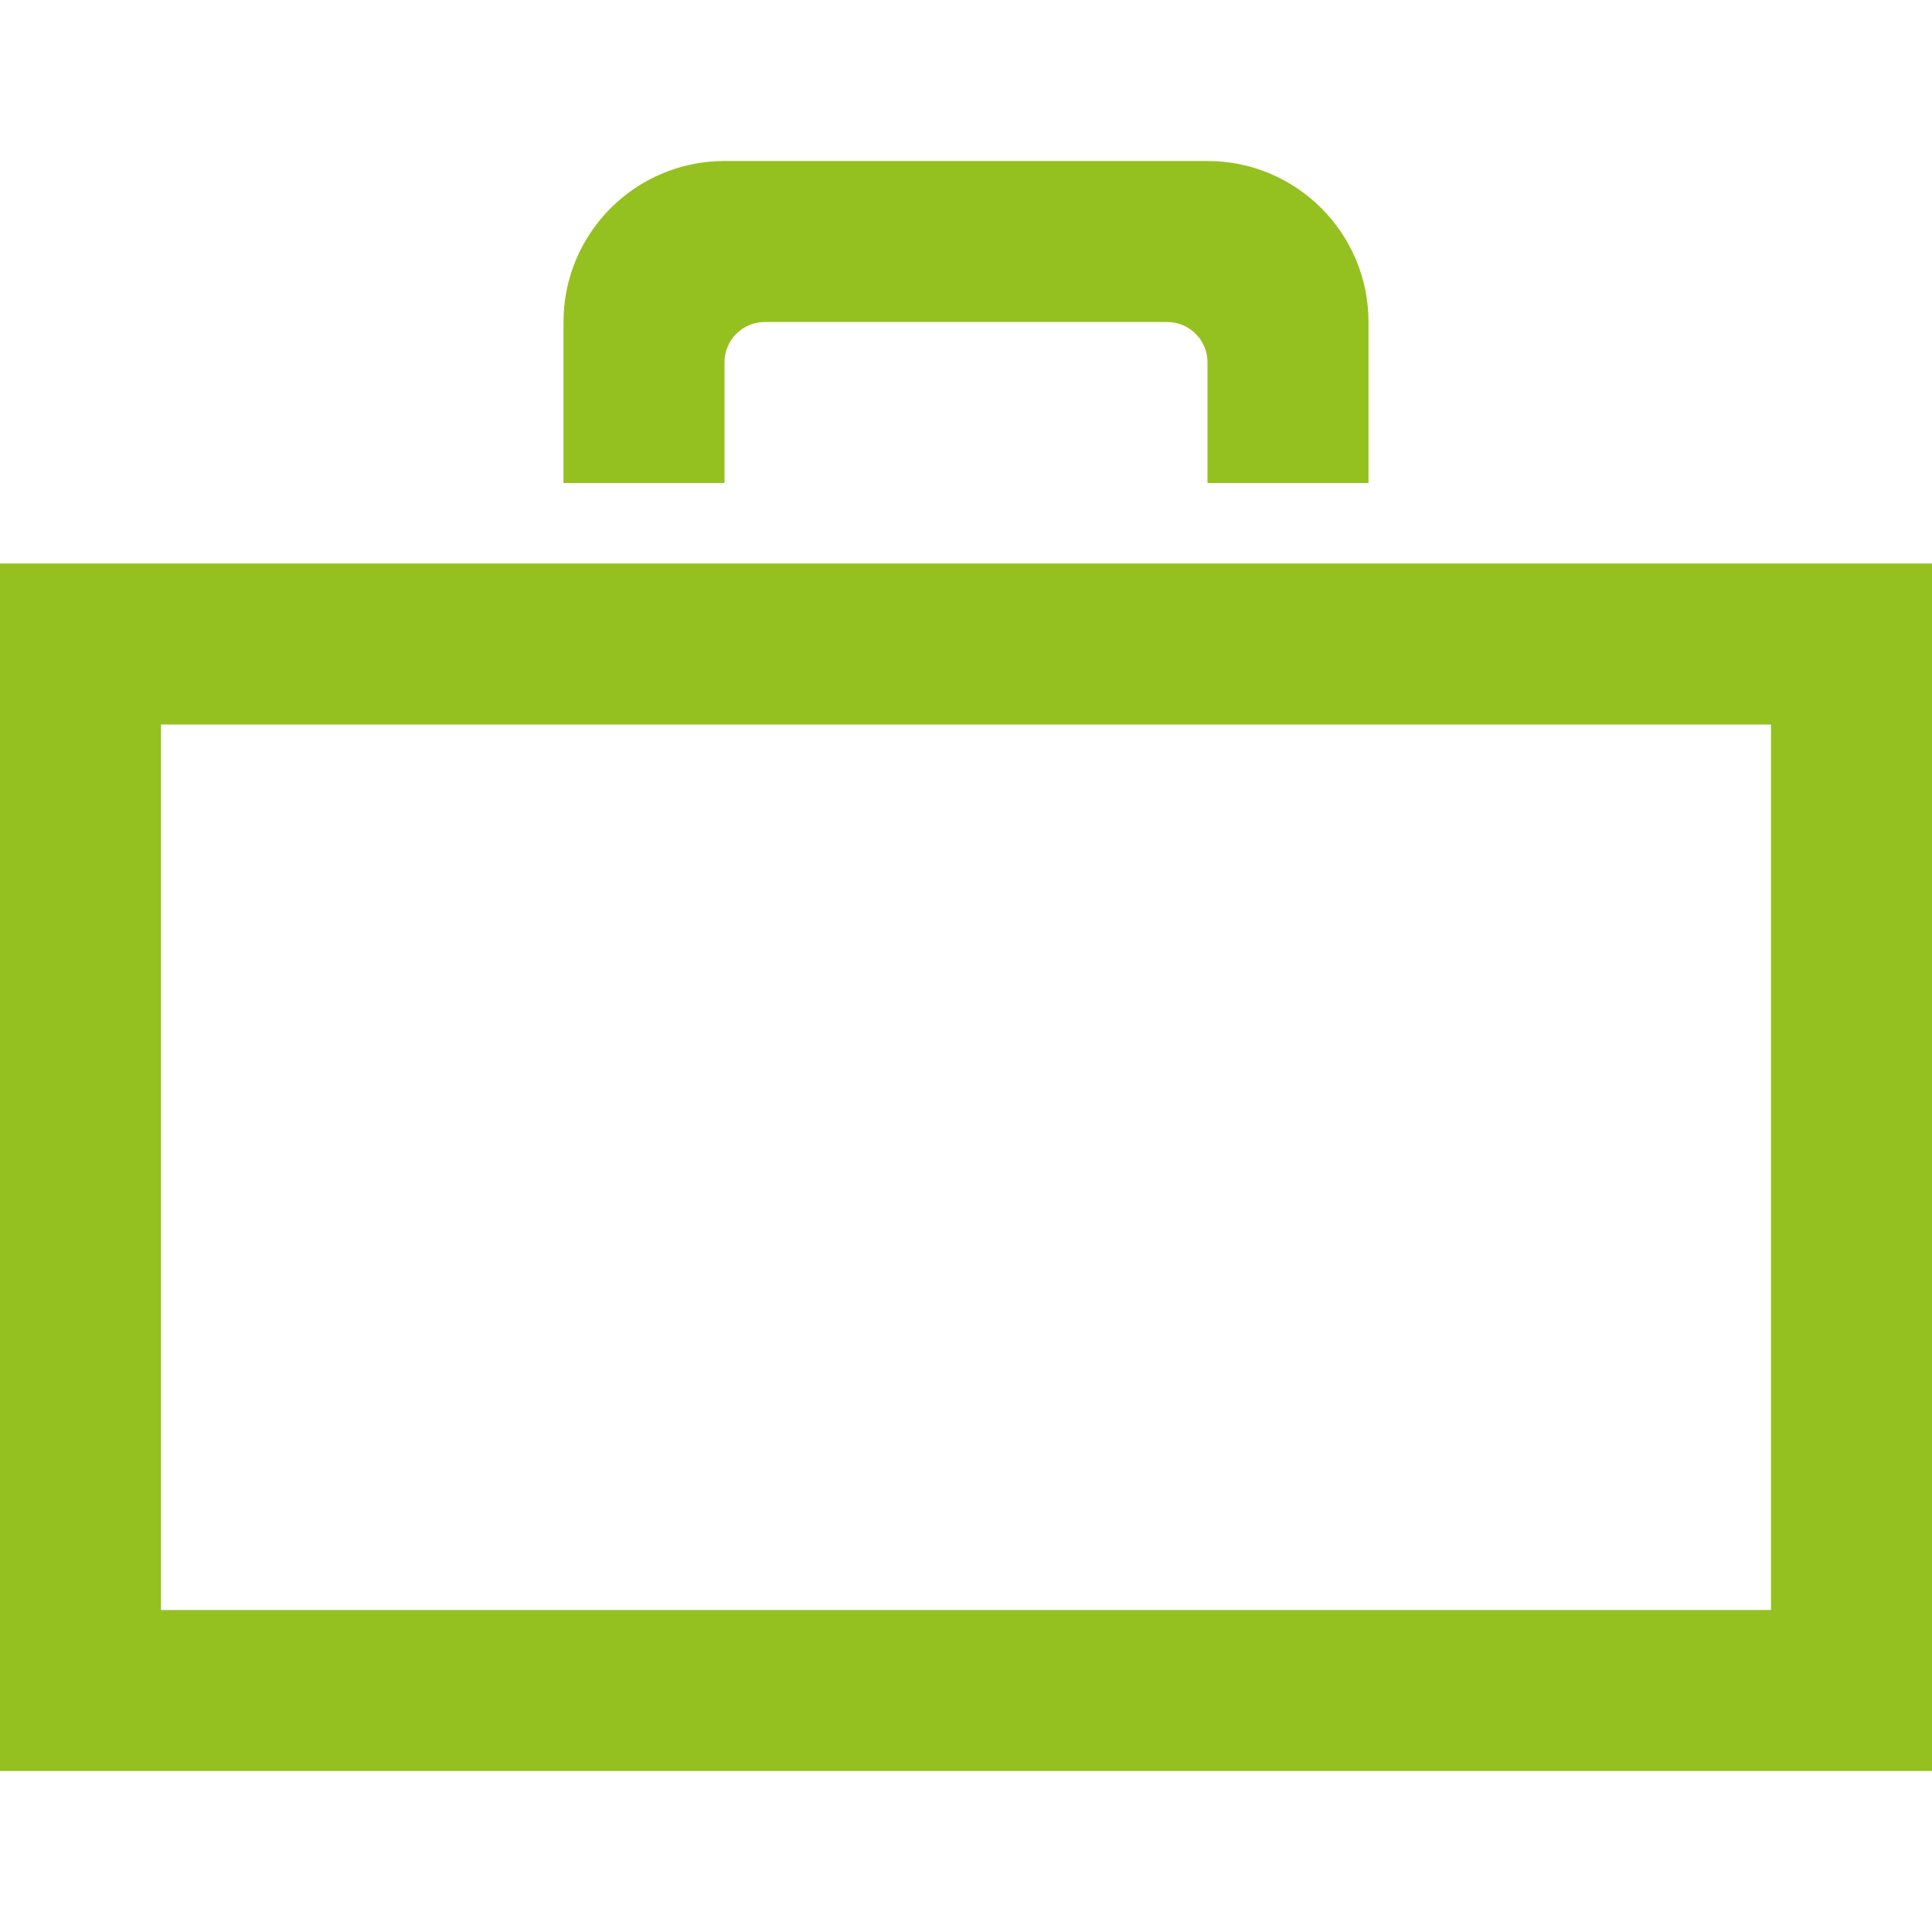 <?xml version="1.0" encoding="utf-8"?>
<!-- Generator: Adobe Illustrator 15.1.0, SVG Export Plug-In . SVG Version: 6.00 Build 0)  -->
<!DOCTYPE svg PUBLIC "-//W3C//DTD SVG 1.1//EN" "http://www.w3.org/Graphics/SVG/1.1/DTD/svg11.dtd">
<svg version="1.1" id="Ebene_1" xmlns="http://www.w3.org/2000/svg" xmlns:xlink="http://www.w3.org/1999/xlink" x="0px" y="0px"
	 width="24px" height="24px" viewBox="0 0 24 24" enable-background="new 0 0 24 24" xml:space="preserve">
<path fill="#94C11F" d="M22,9v11H2V9H22z M24,7H0v15h24V7z M9,2C7.896,2,7,2.896,7,4v2h2V4.5C9,4.224,9.224,4,9.5,4h5
	C14.775,4,15,4.224,15,4.5V6h2V4c0-1.104-0.896-2-2-2H9z"/>
</svg>
